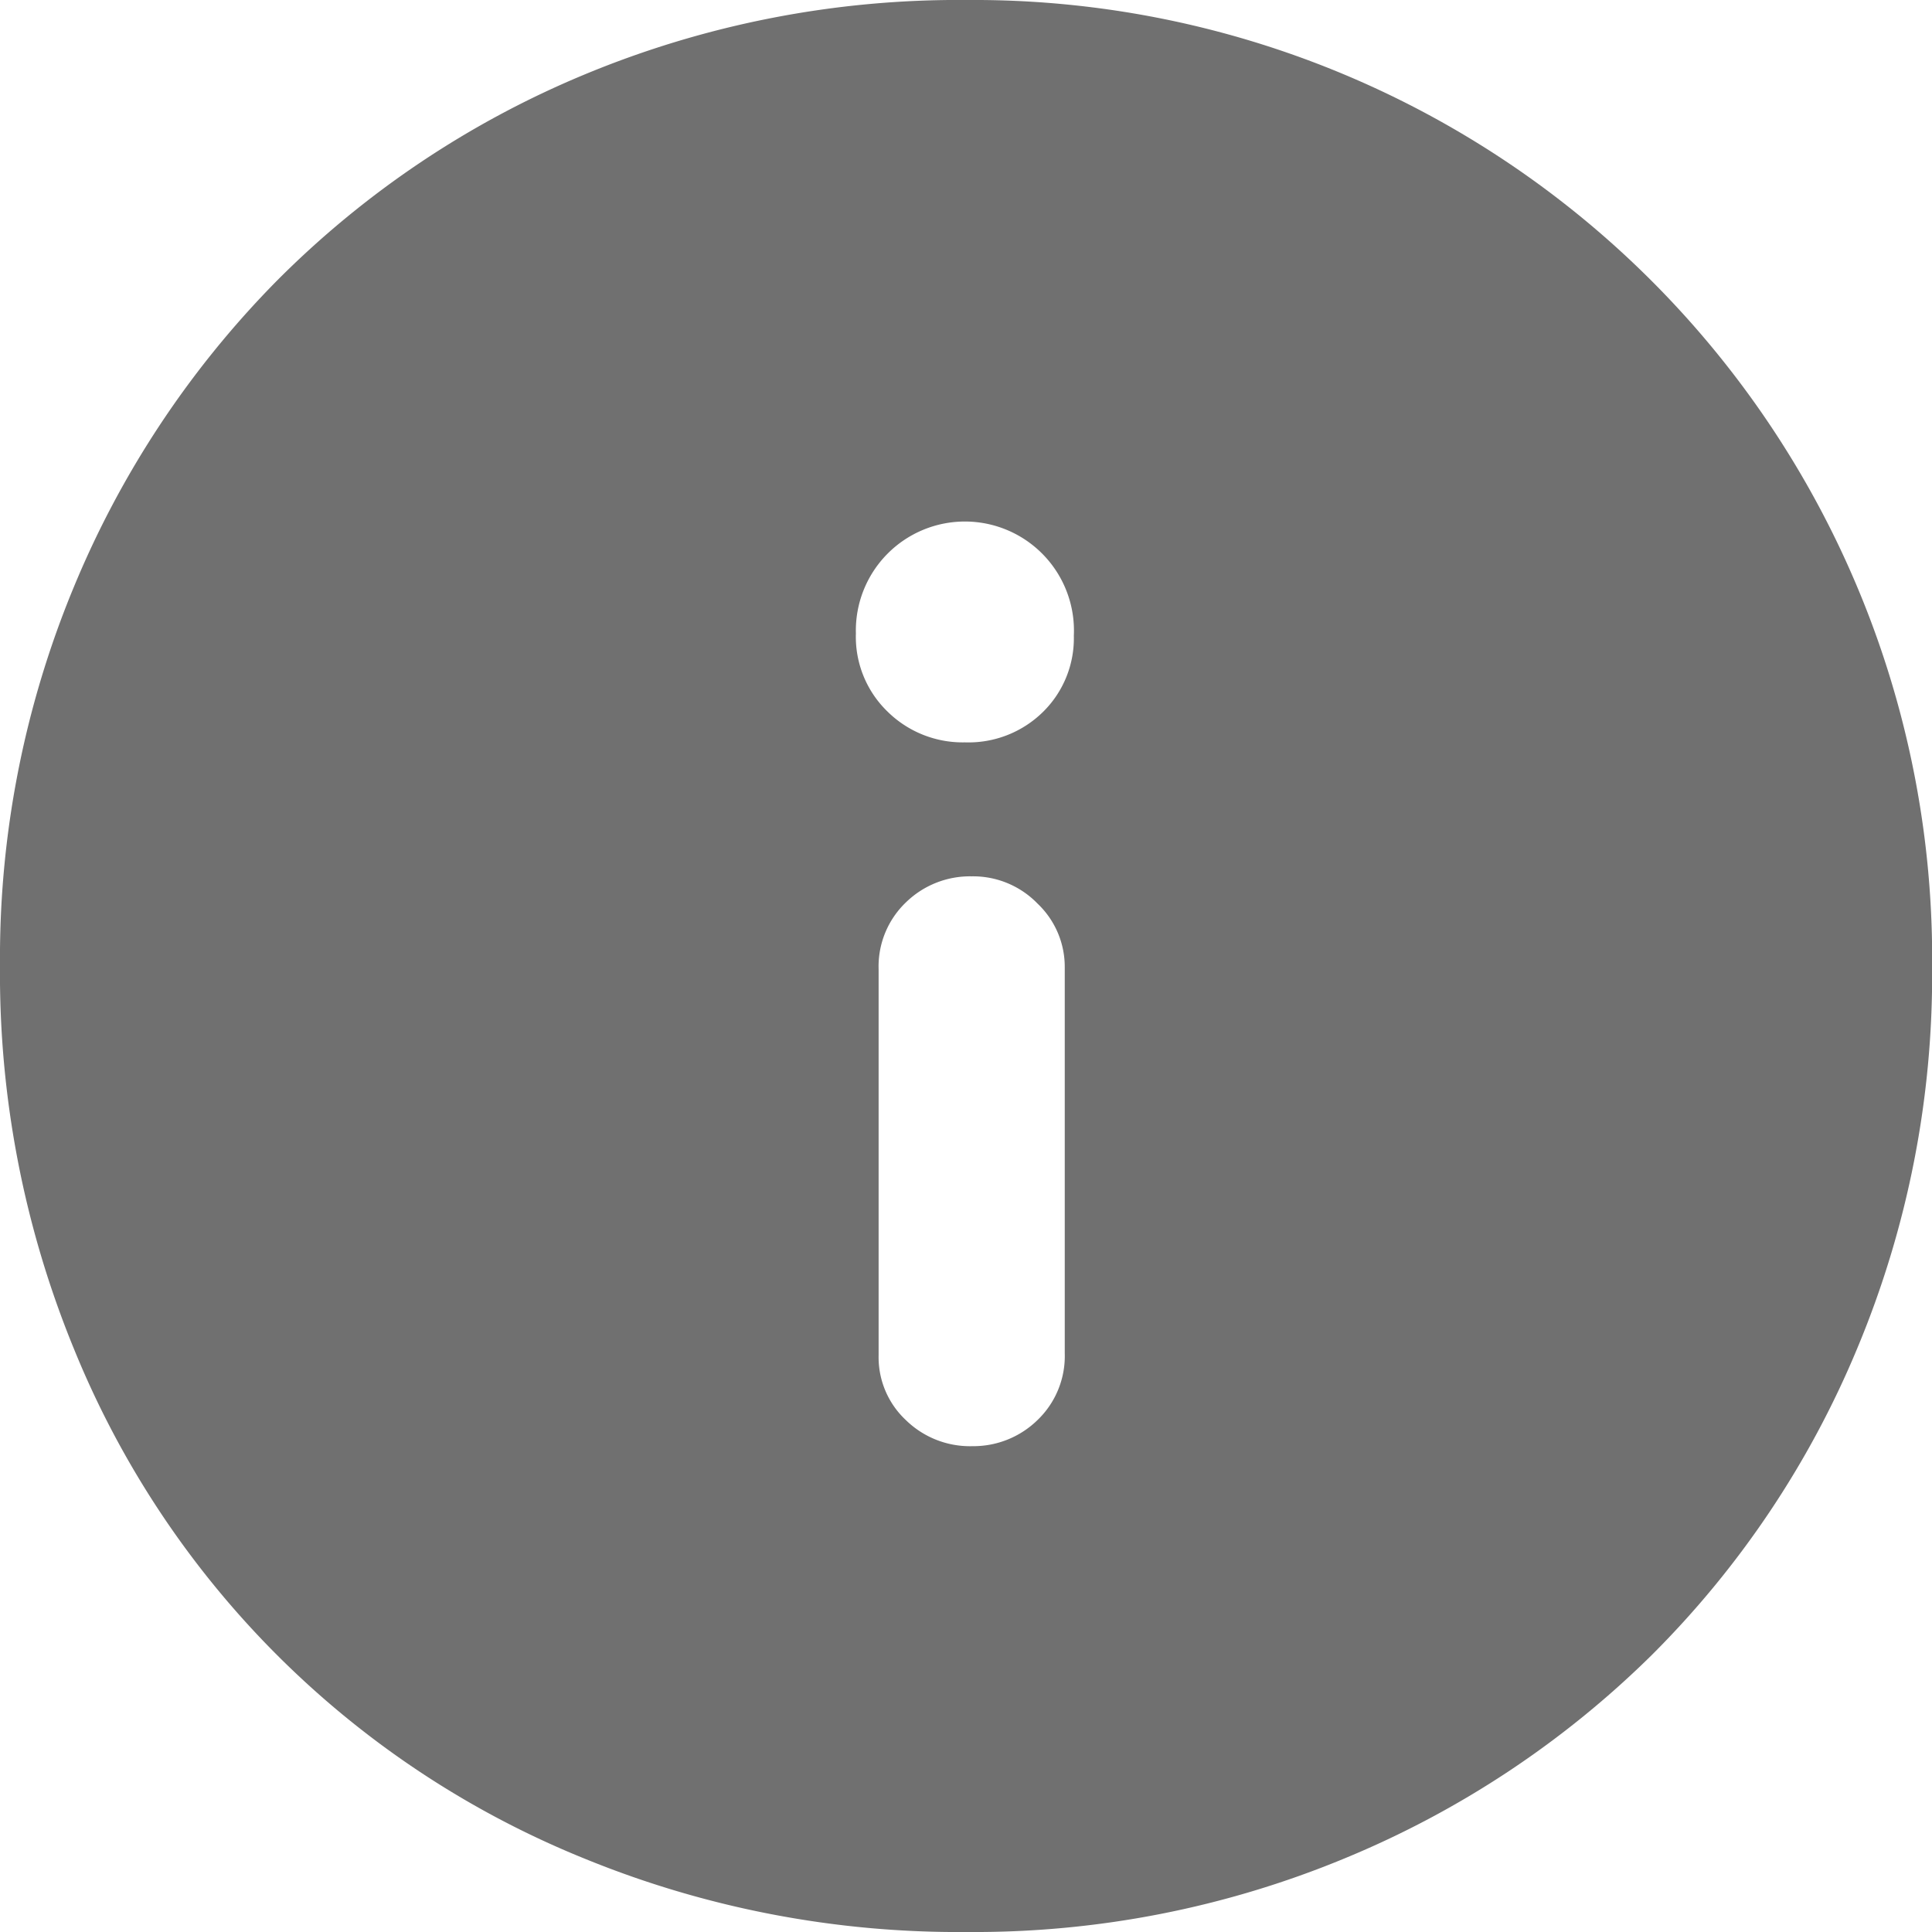 <svg xmlns="http://www.w3.org/2000/svg" width="61.864" height="61.864" viewBox="0 0 61.864 61.864">
  <path id="info_FILL1_wght700_GRAD0_opsz48" d="M33.864,49.007a2.936,2.936,0,0,0,2.108-.836,2.84,2.84,0,0,0,.872-2.145V33.668a2.79,2.79,0,0,0-.872-2.035,2.872,2.872,0,0,0-2.108-.872,2.936,2.936,0,0,0-2.108.836,2.84,2.84,0,0,0-.872,2.145V46.1a2.754,2.754,0,0,0,.872,2.072,2.936,2.936,0,0,0,2.108.836Zm-.218-22.536a3.4,3.4,0,0,0,2.508-.981,3.307,3.307,0,0,0,.981-2.435,3.492,3.492,0,1,0-6.979-.073,3.333,3.333,0,0,0,1.018,2.508,3.429,3.429,0,0,0,2.472.981Zm.073,38.093A31.622,31.622,0,0,1,21.433,62.2a29.639,29.639,0,0,1-16.32-16.32A31.622,31.622,0,0,1,2.75,33.6a30.978,30.978,0,0,1,2.363-12.1,30.584,30.584,0,0,1,6.506-9.814A30.25,30.25,0,0,1,21.433,5.1,31.2,31.2,0,0,1,33.718,2.7a30.691,30.691,0,0,1,30.9,30.968,31.018,31.018,0,0,1-2.4,12.213A30.251,30.251,0,0,1,55.636,55.7,30.584,30.584,0,0,1,45.822,62.2,30.978,30.978,0,0,1,33.718,64.564Z" transform="translate(-2.75 -2.7)" fill="#707070"/>
</svg>
